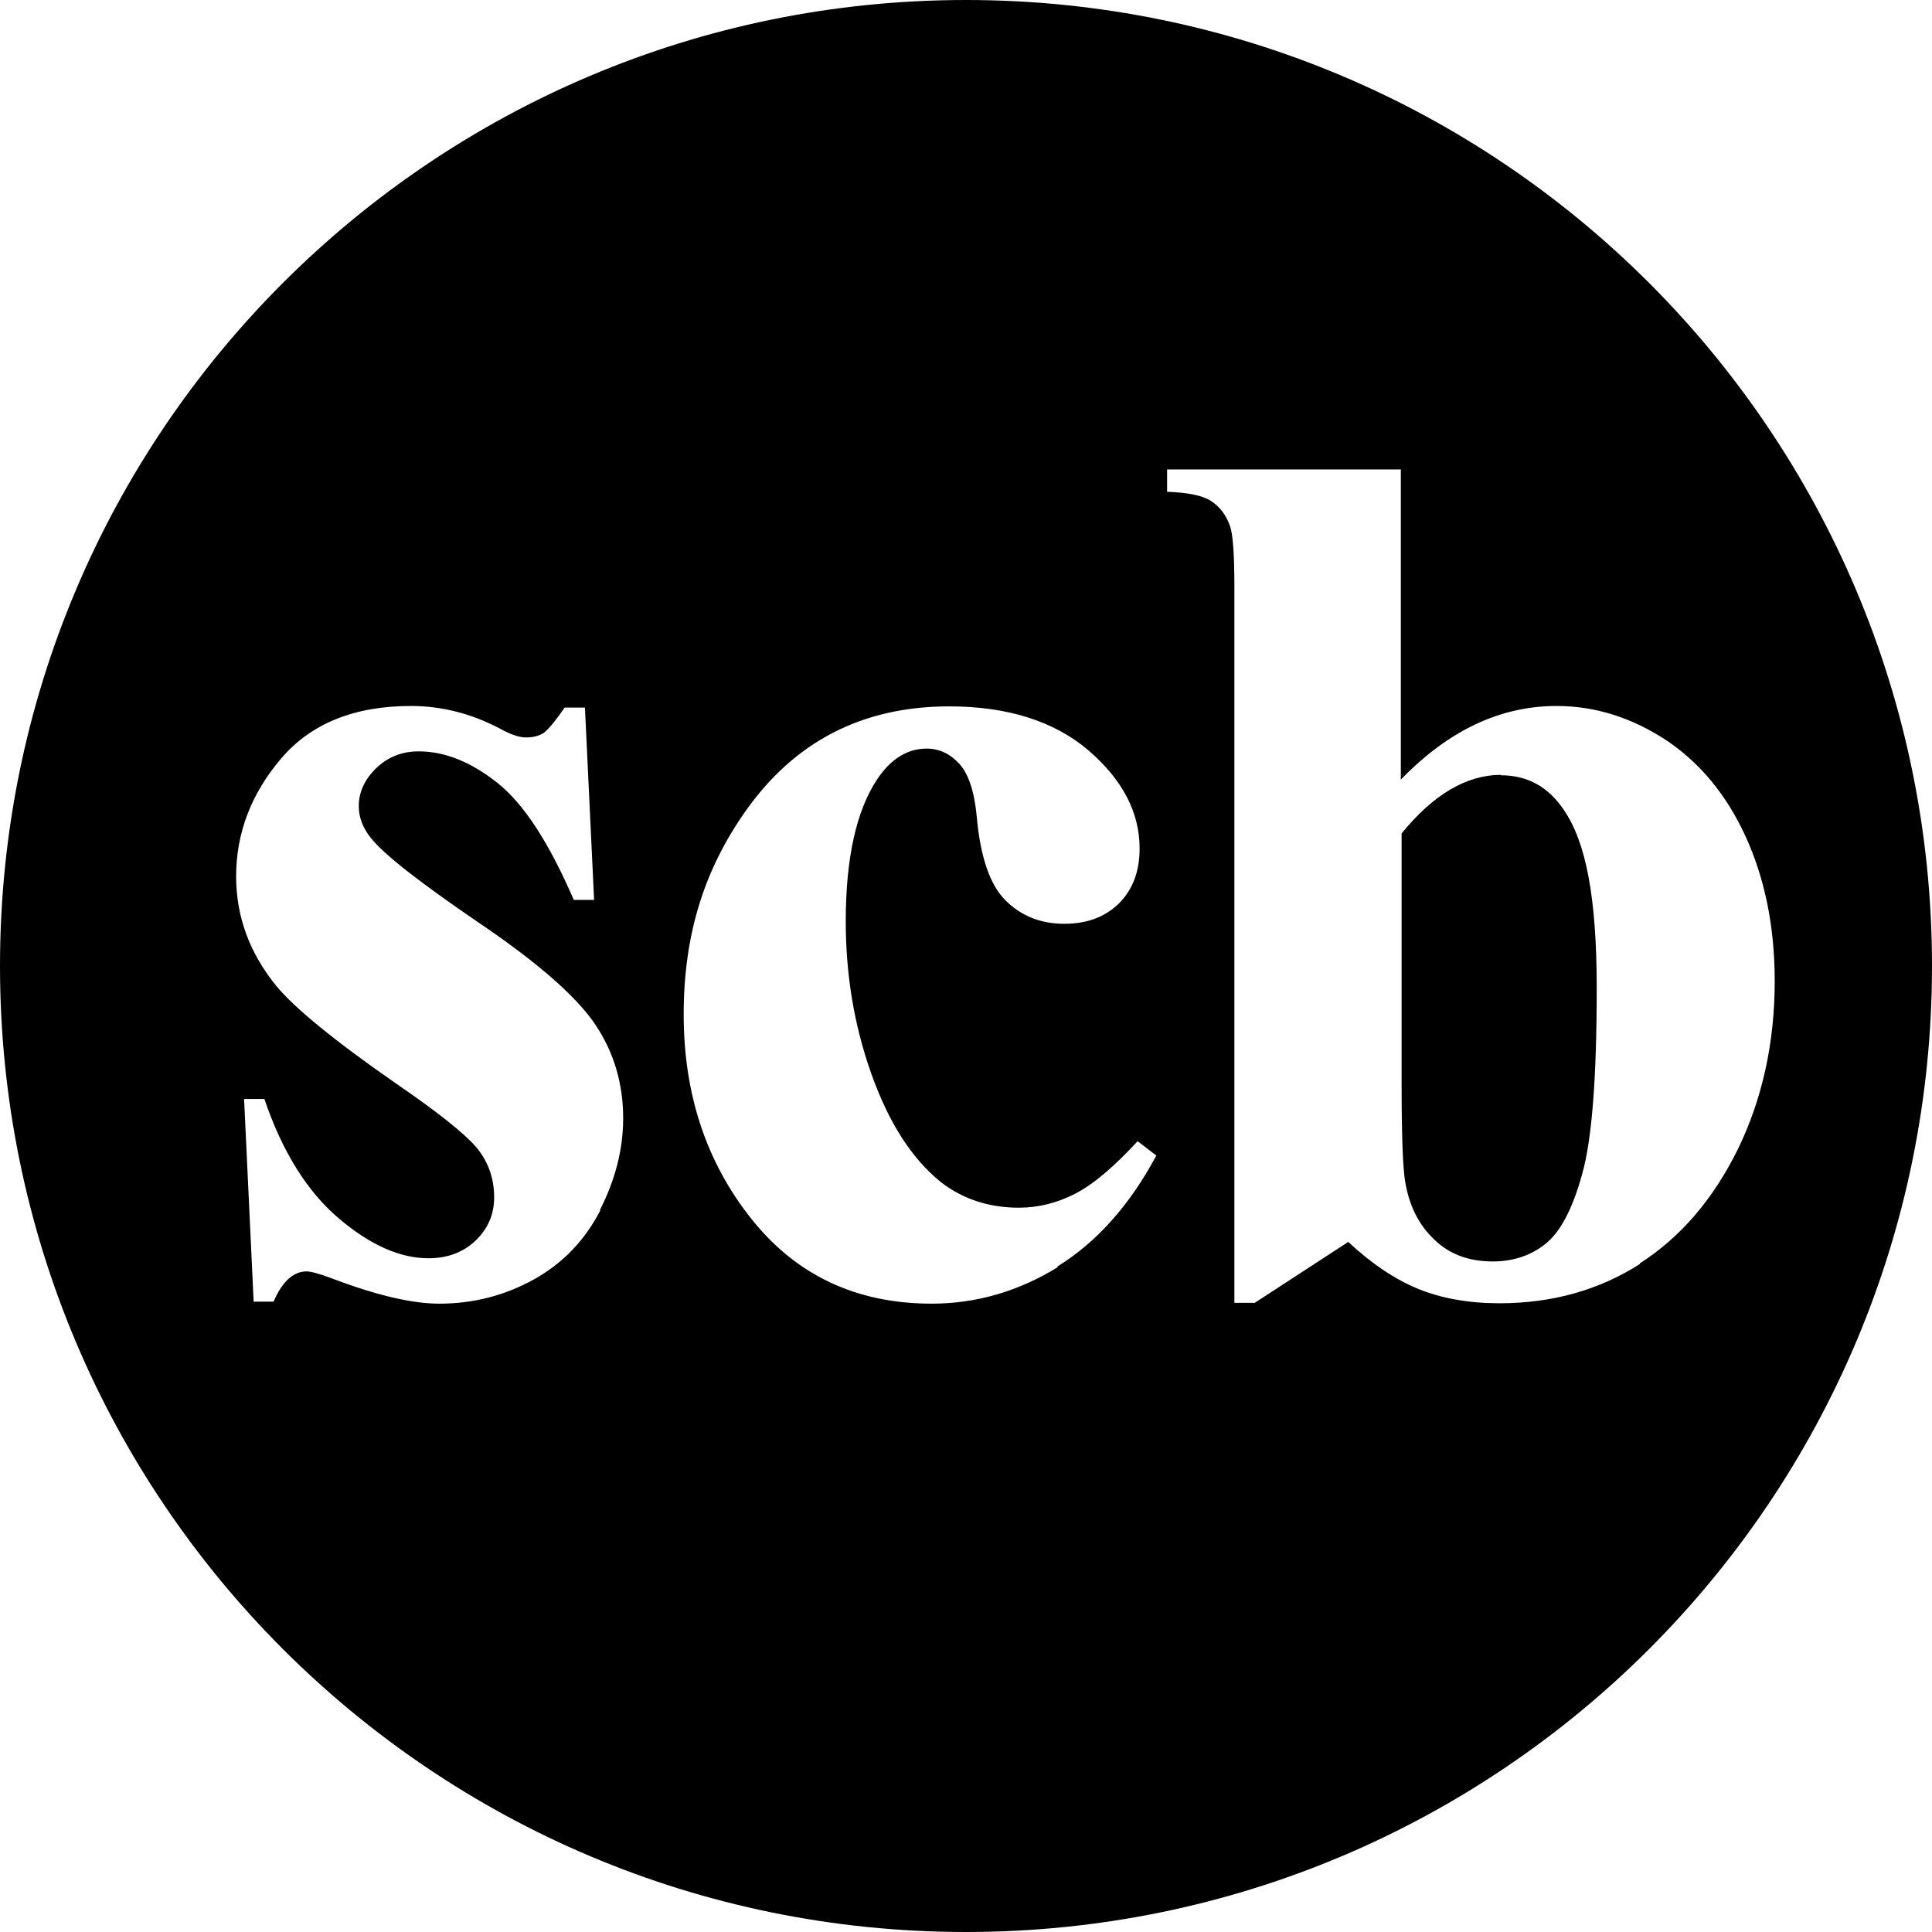 <?xml version="1.0" encoding="UTF-8"?>
<svg class="steve-chab-band-logo-bug" xmlns="http://www.w3.org/2000/svg" width="48.52" height="48.52" viewBox="0 0 48.52 48.52">
  <path d="M24.26,0C10.86,0,0,10.86,0,24.26s10.86,24.26,24.26,24.26,24.26-10.86,24.26-24.26S37.66,0,24.26,0ZM15.08,30.39c-.39,.76-.95,1.34-1.67,1.74-.72,.4-1.51,.61-2.38,.61-.68,0-1.58-.21-2.71-.64-.3-.11-.51-.17-.62-.17-.33,0-.61,.25-.83,.76h-.5l-.24-5.09h.51c.45,1.33,1.08,2.33,1.87,3,.79,.67,1.54,1,2.25,1,.48,0,.88-.15,1.19-.45,.31-.3,.46-.66,.46-1.08,0-.48-.15-.9-.45-1.26-.3-.35-.98-.89-2.03-1.61-1.54-1.07-2.54-1.89-3-2.45-.67-.83-1-1.74-1-2.74,0-1.09,.38-2.08,1.13-2.96,.75-.88,1.84-1.32,3.26-1.32,.77,0,1.51,.19,2.22,.56,.27,.15,.49,.23,.67,.23,.18,0,.33-.04,.44-.11,.11-.08,.29-.29,.53-.64h.51l.23,4.83h-.51c-.62-1.43-1.25-2.41-1.92-2.94s-1.32-.79-1.98-.79c-.41,0-.77,.14-1.06,.42-.29,.28-.44,.6-.44,.96,0,.27,.1,.54,.3,.79,.32,.41,1.23,1.12,2.71,2.13,1.48,1,2.46,1.86,2.93,2.56,.47,.7,.7,1.49,.7,2.35,0,.79-.2,1.56-.59,2.32Zm11.49,1.43c-.99,.61-2.05,.92-3.17,.92-1.89,0-3.4-.71-4.53-2.13-1.13-1.42-1.7-3.13-1.7-5.13s.51-3.62,1.54-5.09c1.24-1.77,2.95-2.65,5.13-2.65,1.46,0,2.63,.37,3.49,1.1,.86,.74,1.29,1.56,1.29,2.47,0,.57-.17,1.03-.52,1.38-.35,.34-.8,.51-1.37,.51-.6,0-1.09-.2-1.48-.59-.39-.39-.63-1.09-.72-2.1-.06-.64-.21-1.08-.44-1.33s-.5-.38-.82-.38c-.48,0-.9,.26-1.24,.77-.52,.78-.79,1.97-.79,3.57,0,1.33,.21,2.61,.64,3.82s1,2.12,1.74,2.72c.55,.43,1.21,.65,1.97,.65,.49,0,.96-.12,1.41-.35s.97-.67,1.57-1.32l.47,.36c-.67,1.25-1.5,2.18-2.49,2.79Zm14.62-.08c-1.03,.66-2.21,.99-3.53,.99-.77,0-1.45-.12-2.04-.36s-1.18-.64-1.76-1.18l-2.35,1.53h-.51V14.72c0-.82-.04-1.32-.11-1.51-.1-.28-.26-.49-.48-.63-.22-.14-.58-.21-1.1-.23v-.56h5.87v7.79c1.19-1.23,2.49-1.85,3.91-1.85,.97,0,1.88,.29,2.74,.85,.86,.57,1.53,1.38,2.01,2.43s.73,2.26,.73,3.63c0,1.54-.31,2.95-.92,4.21-.62,1.26-1.44,2.22-2.47,2.88Z"/>
  <path d="M37.7,19.46c-.87,0-1.7,.49-2.5,1.47v6.3c0,1.28,.03,2.1,.09,2.45,.1,.6,.34,1.08,.73,1.45,.38,.37,.87,.55,1.47,.55,.51,0,.96-.15,1.32-.44,.37-.29,.68-.87,.92-1.74,.25-.87,.37-2.43,.37-4.69s-.27-3.66-.82-4.46c-.39-.59-.92-.88-1.59-.88Z"/>
</svg>